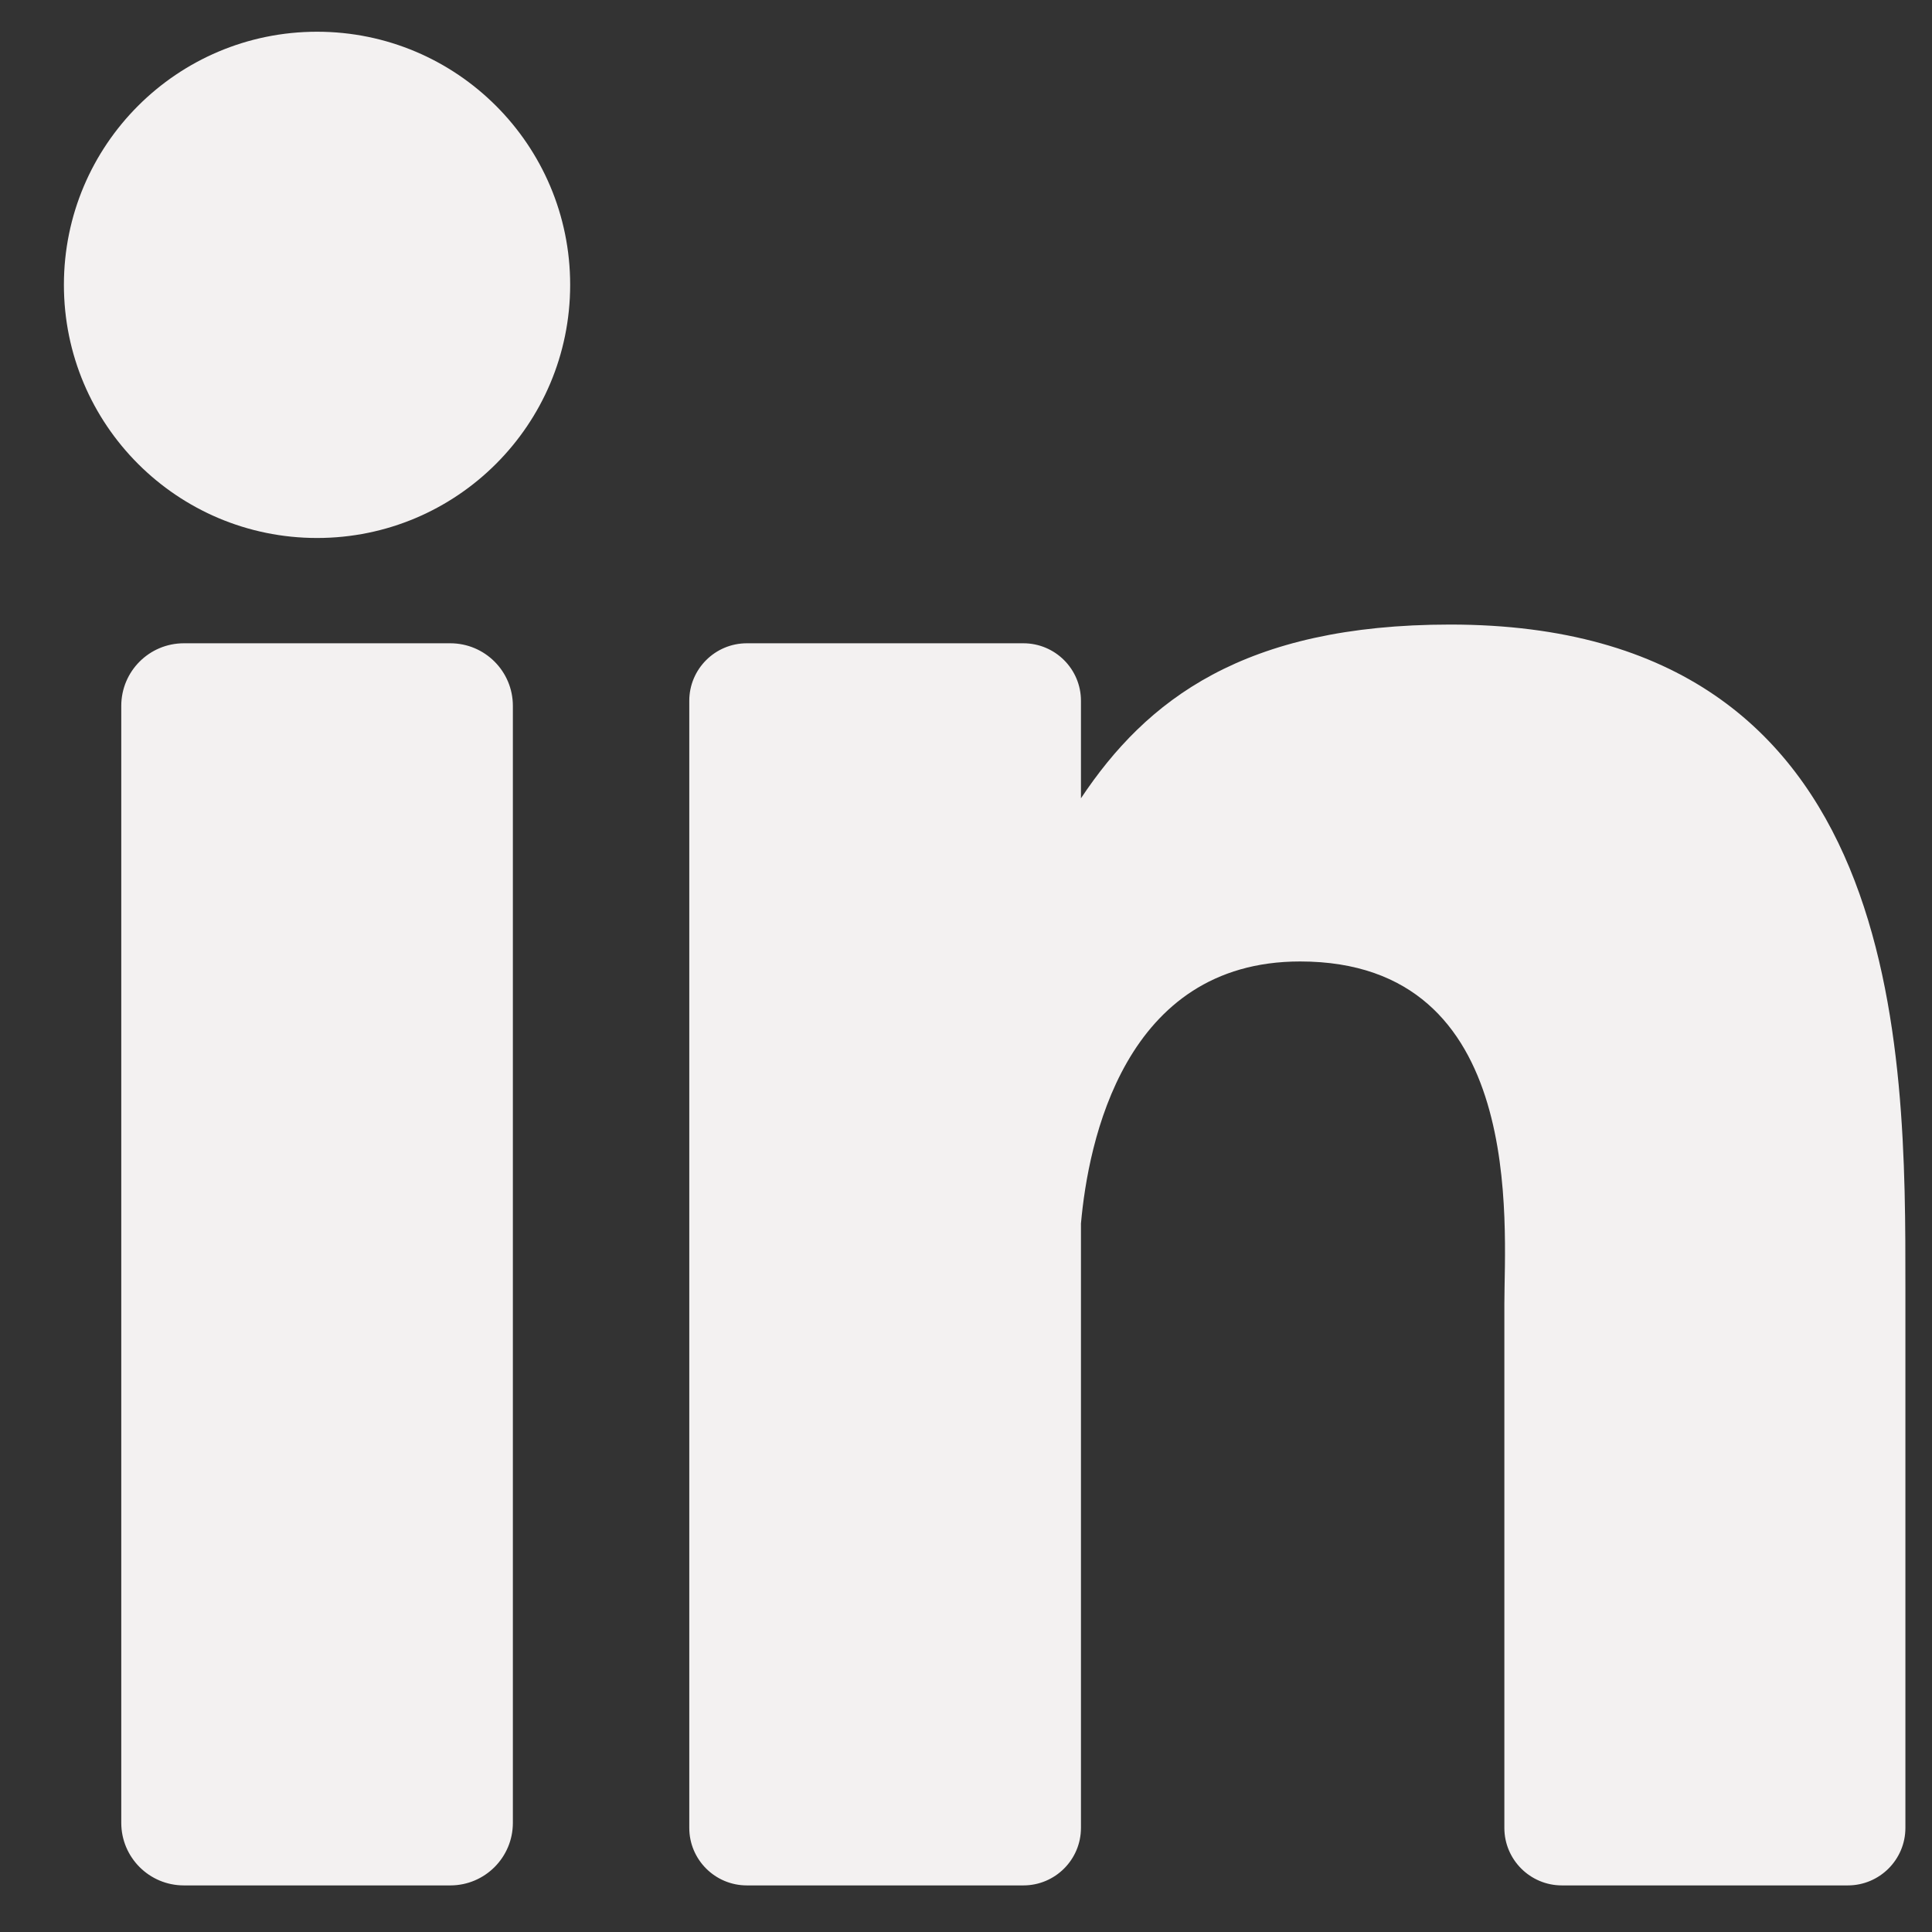 <?xml version="1.0" encoding="UTF-8"?>
<svg width="26px" height="26px" viewBox="0 0 26 26" version="1.1" xmlns="http://www.w3.org/2000/svg" xmlns:xlink="http://www.w3.org/1999/xlink">
    <rect x="0" y="0" width="26" height="26" fill="#333333" stroke="none"/>
    <!-- Generator: Sketch 62 (91390) - https://sketch.com -->
    <title>Footer_linkedin_Icon</title>
    <desc>Created with Sketch.</desc>
    <g id="Footer_linkedin_Icon" stroke="none" stroke-width="1" fill="none" fill-rule="evenodd">
        <g id="linkedin-copy" fill="#F3F1F1" fill-rule="nonzero">
            <path d="M6.902,24.531 C6.902,24.996 6.525,25.373 6.06,25.373 L2.474,25.373 C2.009,25.373 1.632,24.996 1.632,24.531 L1.632,9.499 C1.632,9.034 2.009,8.657 2.474,8.657 L6.06,8.657 C6.525,8.657 6.902,9.034 6.902,9.499 L6.902,24.531 Z M4.267,7.24 C2.385,7.24 0.86,5.715 0.86,3.833 C0.86,1.952 2.385,0.427 4.267,0.427 C6.148,0.427 7.673,1.952 7.673,3.833 C7.673,5.715 6.148,7.24 4.267,7.24 Z M25.642,24.599 C25.642,25.026 25.295,25.373 24.867,25.373 L21.019,25.373 C20.592,25.373 20.245,25.026 20.245,24.599 L20.245,17.548 C20.245,16.496 20.553,12.939 17.496,12.939 C15.125,12.939 14.644,15.374 14.547,16.466 L14.547,24.599 C14.547,25.026 14.2,25.373 13.772,25.373 L10.051,25.373 C9.623,25.373 9.276,25.026 9.276,24.599 L9.276,9.431 C9.276,9.004 9.623,8.657 10.051,8.657 L13.772,8.657 C14.2,8.657 14.547,9.004 14.547,9.431 L14.547,10.743 C15.426,9.423 16.733,8.405 19.516,8.405 C25.677,8.405 25.642,14.161 25.642,17.324 L25.642,24.599 L25.642,24.599 Z" id="Shape"></path>
        </g>
    </g>
</svg>